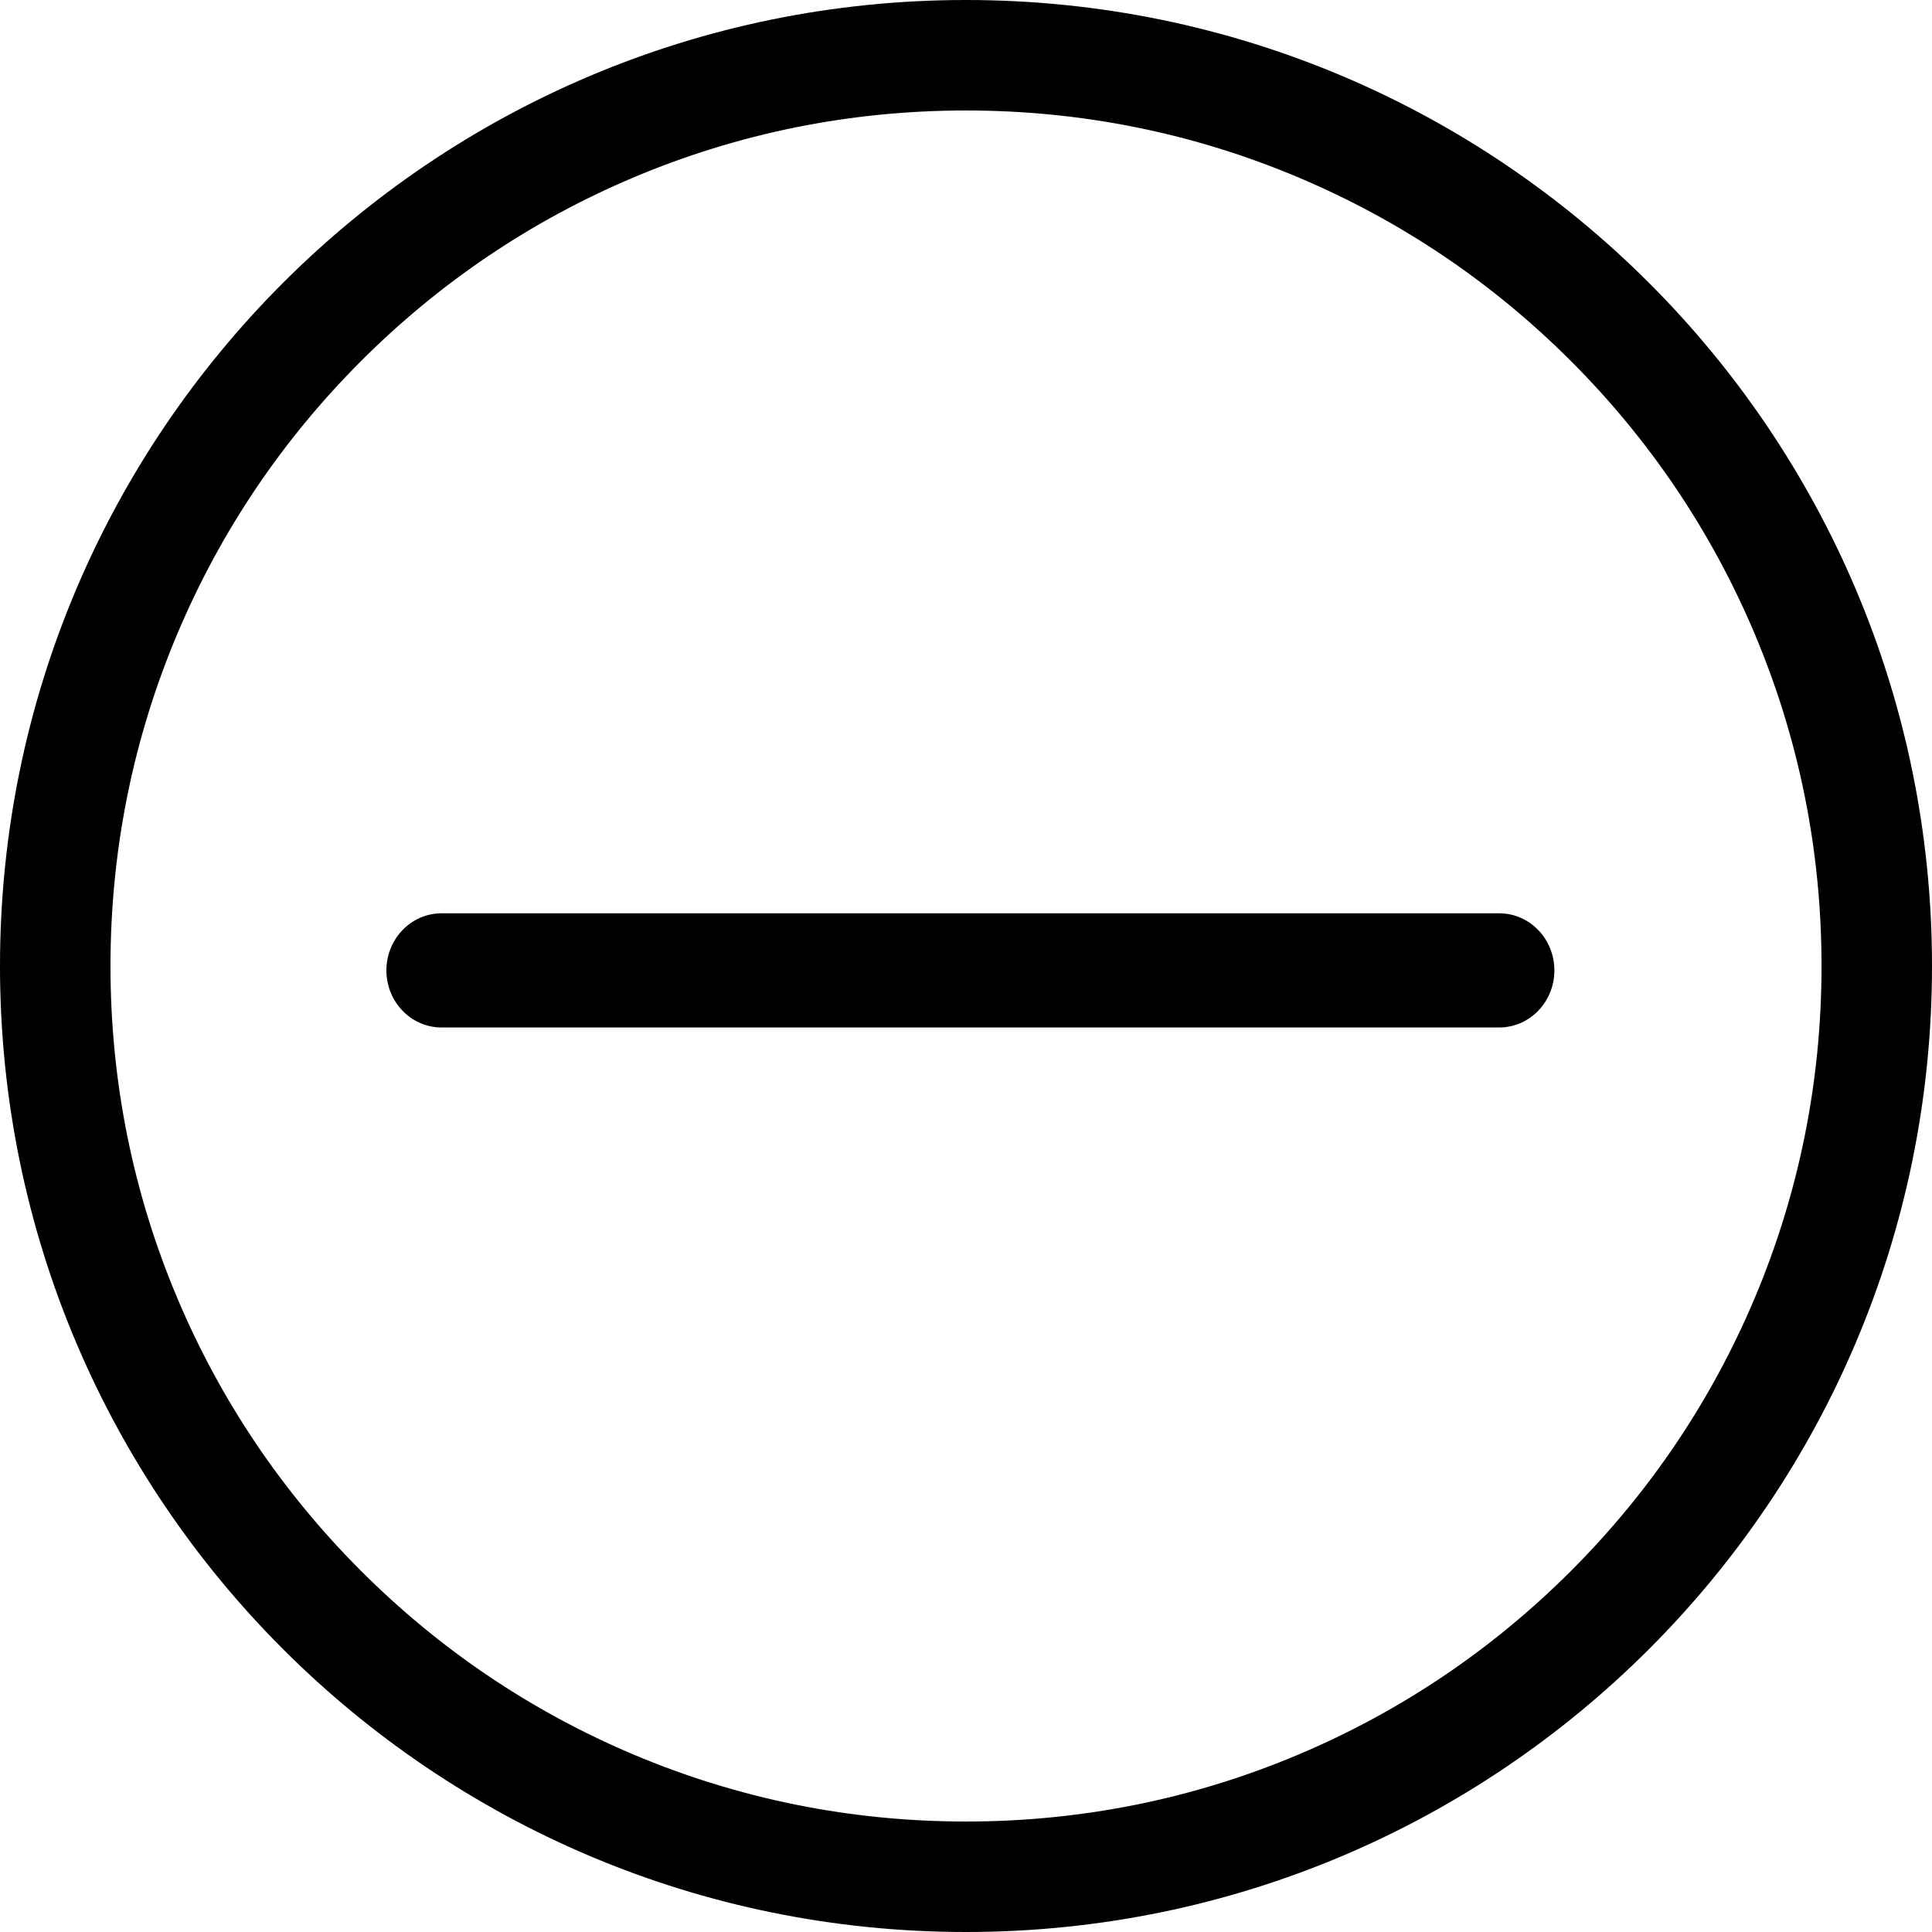 <svg xmlns="http://www.w3.org/2000/svg" xmlns:xlink="http://www.w3.org/1999/xlink" xmlns:sketch="http://www.bohemiancoding.com/sketch/ns" viewBox="0 0 220 220" version="1.1" x="0px" y="0px"><title>stop</title><desc>Created with Sketch.</desc><g stroke="none" stroke-width="1" fill="none" fill-rule="evenodd" sketch:type="MSPage"><g sketch:type="MSArtboardGroup" transform="translate(-903, -548)" fill="#000000"><path d="M1123,658 C1123,597.248 1073.752,548 1013,548 C952.249,548 903,597.248 903,658 C902.999,718.748 952.253,768 1013,768 C1013.003,768 1012.997,768 1013,768 C1073.751,768.001 1123,718.751 1123,658 Z M1073.718,652 L953.282,652 C949.812,652 947,654.91 947,658.5 C947,662.09 949.812,665 953.282,665 L1073.718,665 C1077.188,665 1080,662.09 1080,658.5 C1080,654.91 1077.188,652 1073.718,652 Z M1050.916,747.769 C1038.914,752.846 1026.157,755.42 1013,755.42 C999.844,755.42 987.088,752.846 975.085,747.769 C963.486,742.863 953.066,735.836 944.115,726.885 C935.164,717.934 928.137,707.514 923.231,695.914 C918.154,683.912 915.58,671.156 915.58,658 C915.58,644.842 918.154,632.086 923.231,620.083 C928.137,608.484 935.163,598.064 944.114,589.113 C953.065,580.162 963.484,573.136 975.083,568.231 C987.086,563.154 999.843,560.58 1013,560.58 C1026.157,560.58 1038.914,563.154 1050.916,568.231 C1062.515,573.137 1072.935,580.163 1081.886,589.114 C1090.837,598.065 1097.863,608.485 1102.769,620.083 C1107.846,632.086 1110.42,644.843 1110.42,658 C1110.42,671.157 1107.846,683.914 1102.769,695.916 C1097.863,707.516 1090.837,717.936 1081.886,726.886 C1072.935,735.837 1062.515,742.863 1050.916,747.769 L1050.916,747.769 Z" sketch:type="MSShapeGroup"></path></g></g></svg>